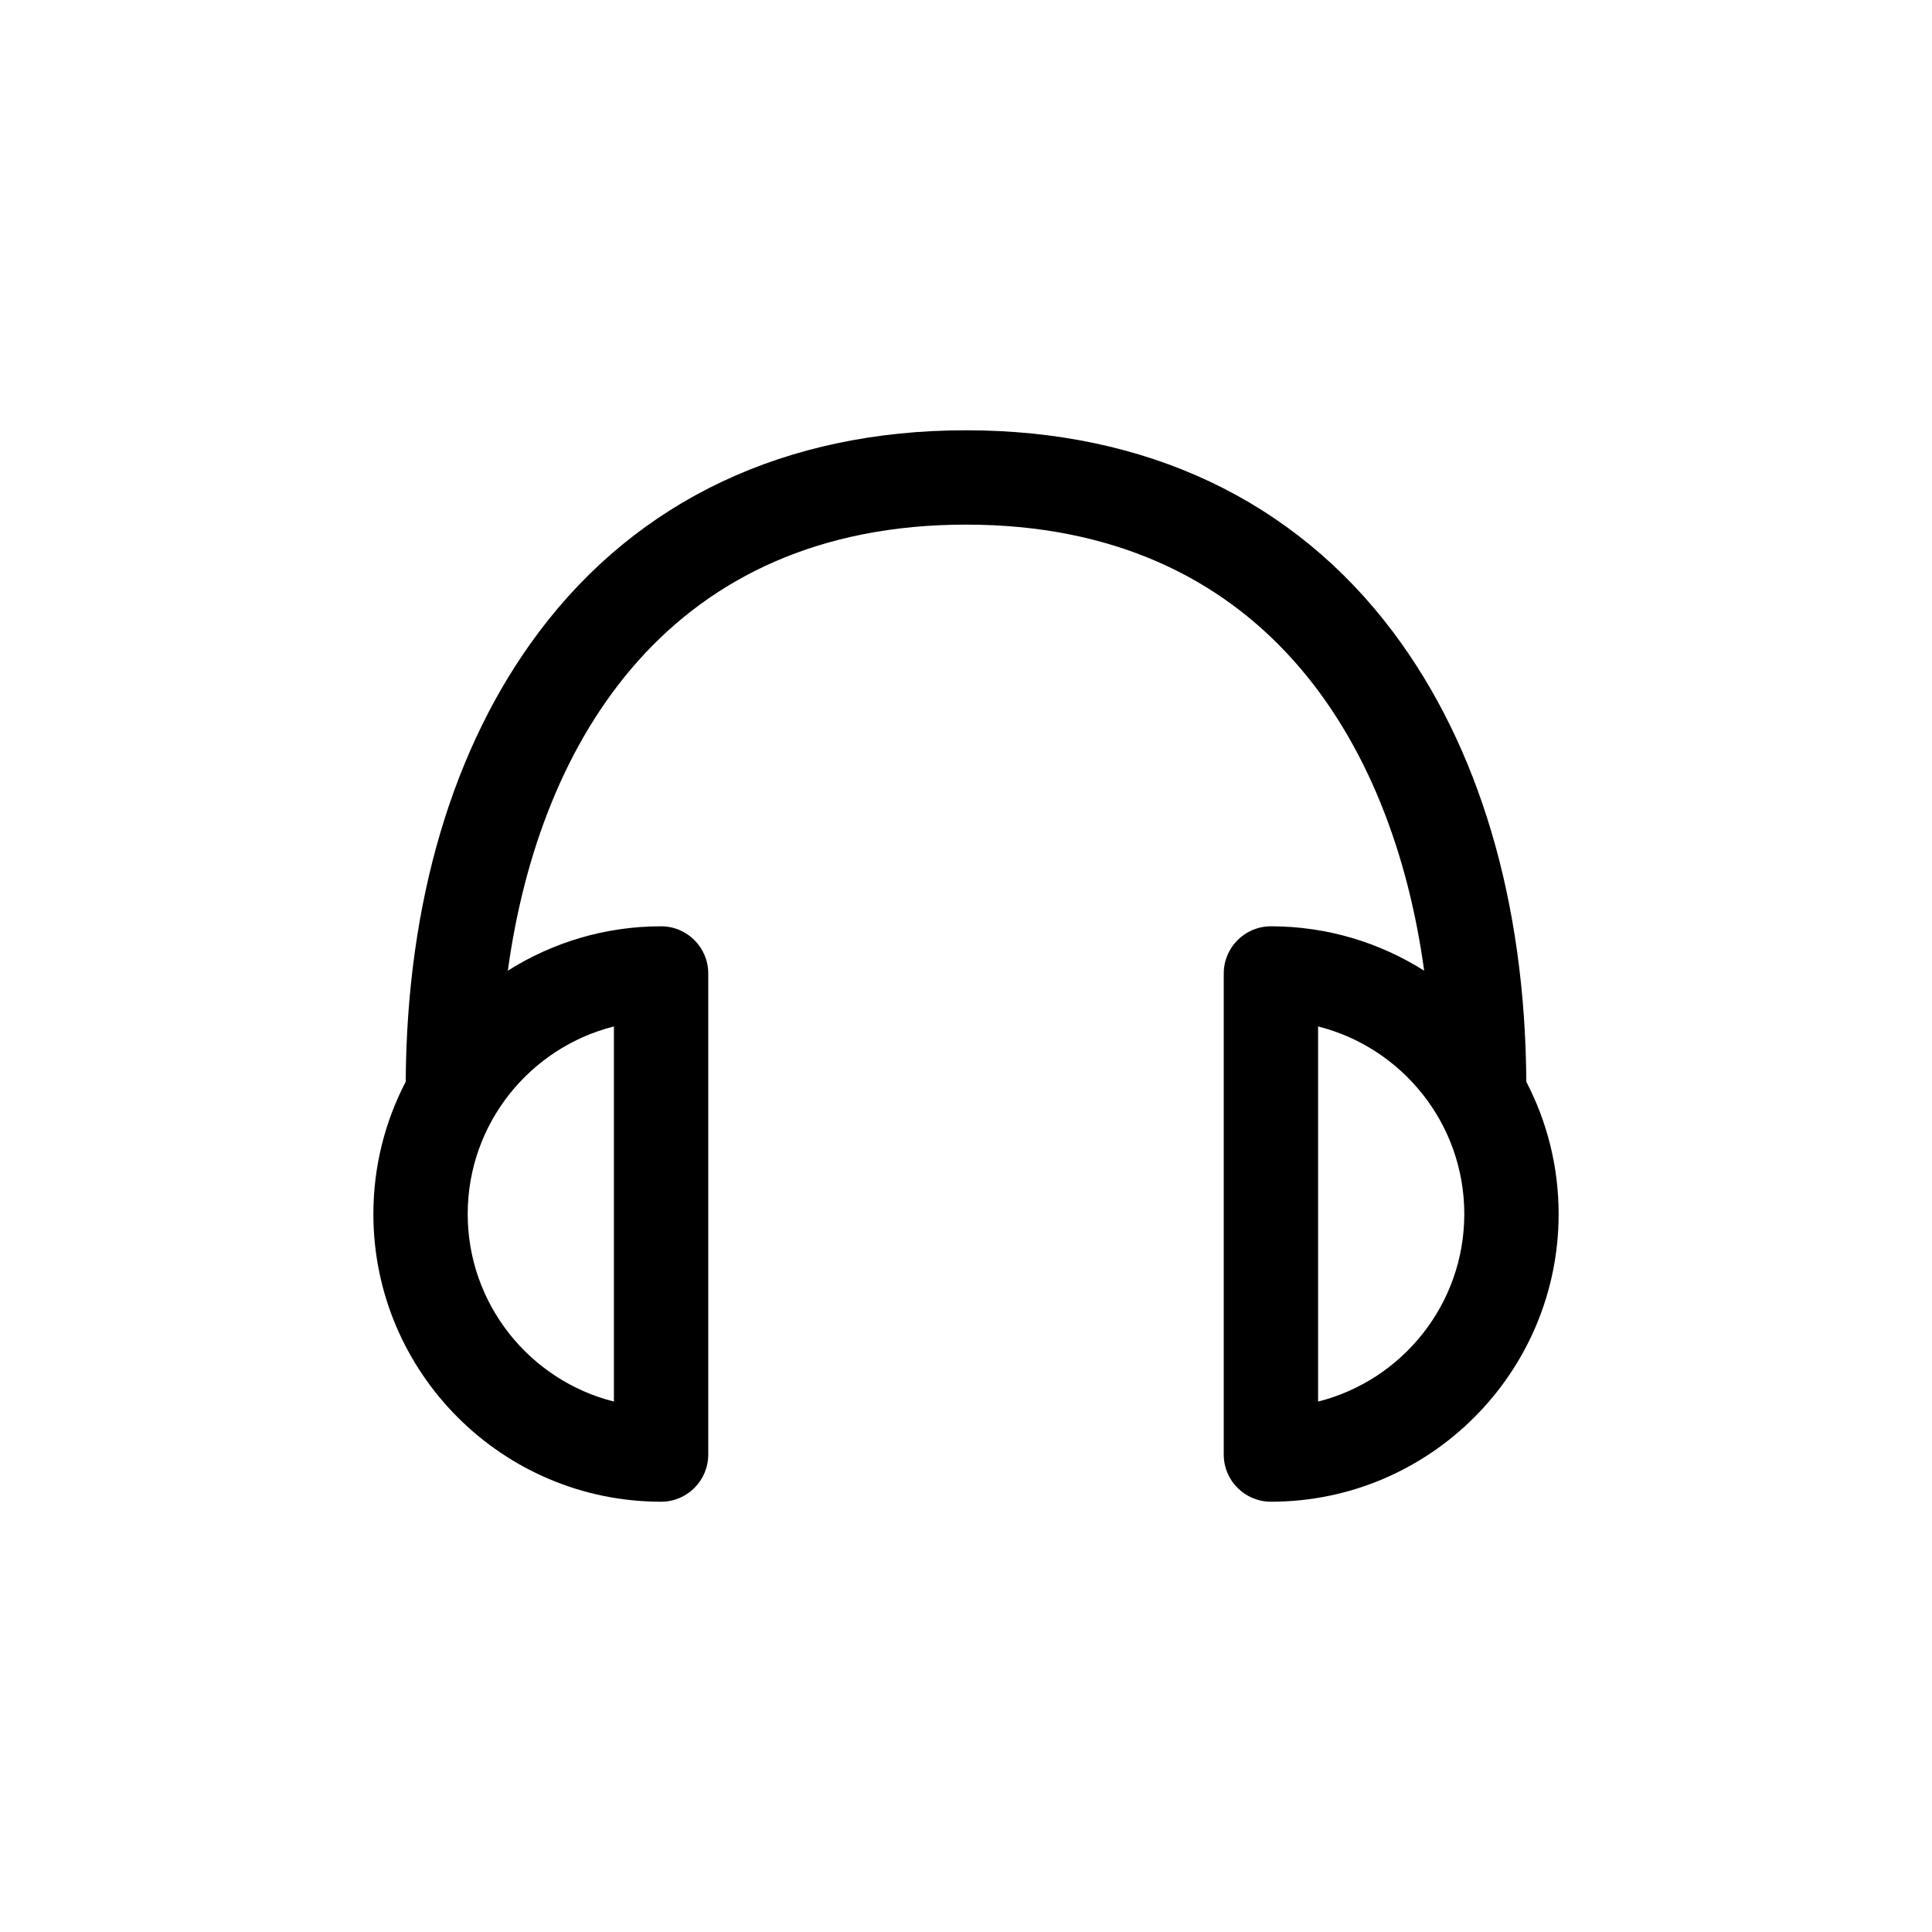 <?xml version="1.0" encoding="utf-8"?>
<!-- Generator: Adobe Illustrator 16.0.0, SVG Export Plug-In . SVG Version: 6.00 Build 0)  -->
<!DOCTYPE svg PUBLIC "-//W3C//DTD SVG 1.1//EN" "http://www.w3.org/Graphics/SVG/1.1/DTD/svg11.dtd">
<svg version="1.1" id="Layer_1" xmlns="http://www.w3.org/2000/svg" xmlns:xlink="http://www.w3.org/1999/xlink" x="0px" y="0px"
	 width="512px" height="512px" viewBox="0 0 512 512" enable-background="new 0 0 512 512" xml:space="preserve">
<path d="M404.486,286.678c-0.281-47.624-12.478-88.82-35.331-119.218c-26.279-34.956-65.408-53.432-113.155-53.432
	s-86.876,18.476-113.156,53.432c-22.853,30.398-35.049,71.595-35.33,119.218c-5.461,10.501-8.566,22.415-8.566,35.046
	c0,42.043,34.204,76.247,76.246,76.247c6.903,0,12.5-5.596,12.5-12.5V257.979c0-6.904-5.597-12.5-12.5-12.5
	c-14.921,0-28.844,4.325-40.611,11.763c8.432-61.609,43.419-118.213,121.418-118.213s112.986,56.604,121.418,118.213
	c-11.768-7.438-25.691-11.763-40.611-11.763c-6.903,0-12.5,5.596-12.5,12.5v127.493c0,6.904,5.597,12.5,12.5,12.5
	c42.042,0,76.246-34.204,76.246-76.247C413.053,309.093,409.947,297.18,404.486,286.678z M162.693,272.02v99.41
	c-22.236-5.594-38.746-25.757-38.746-49.705C123.947,297.777,140.457,277.614,162.693,272.02z M349.307,371.43v-99.41
	c22.236,5.594,38.746,25.757,38.746,49.705C388.053,345.672,371.543,365.836,349.307,371.43z"/>
</svg>
